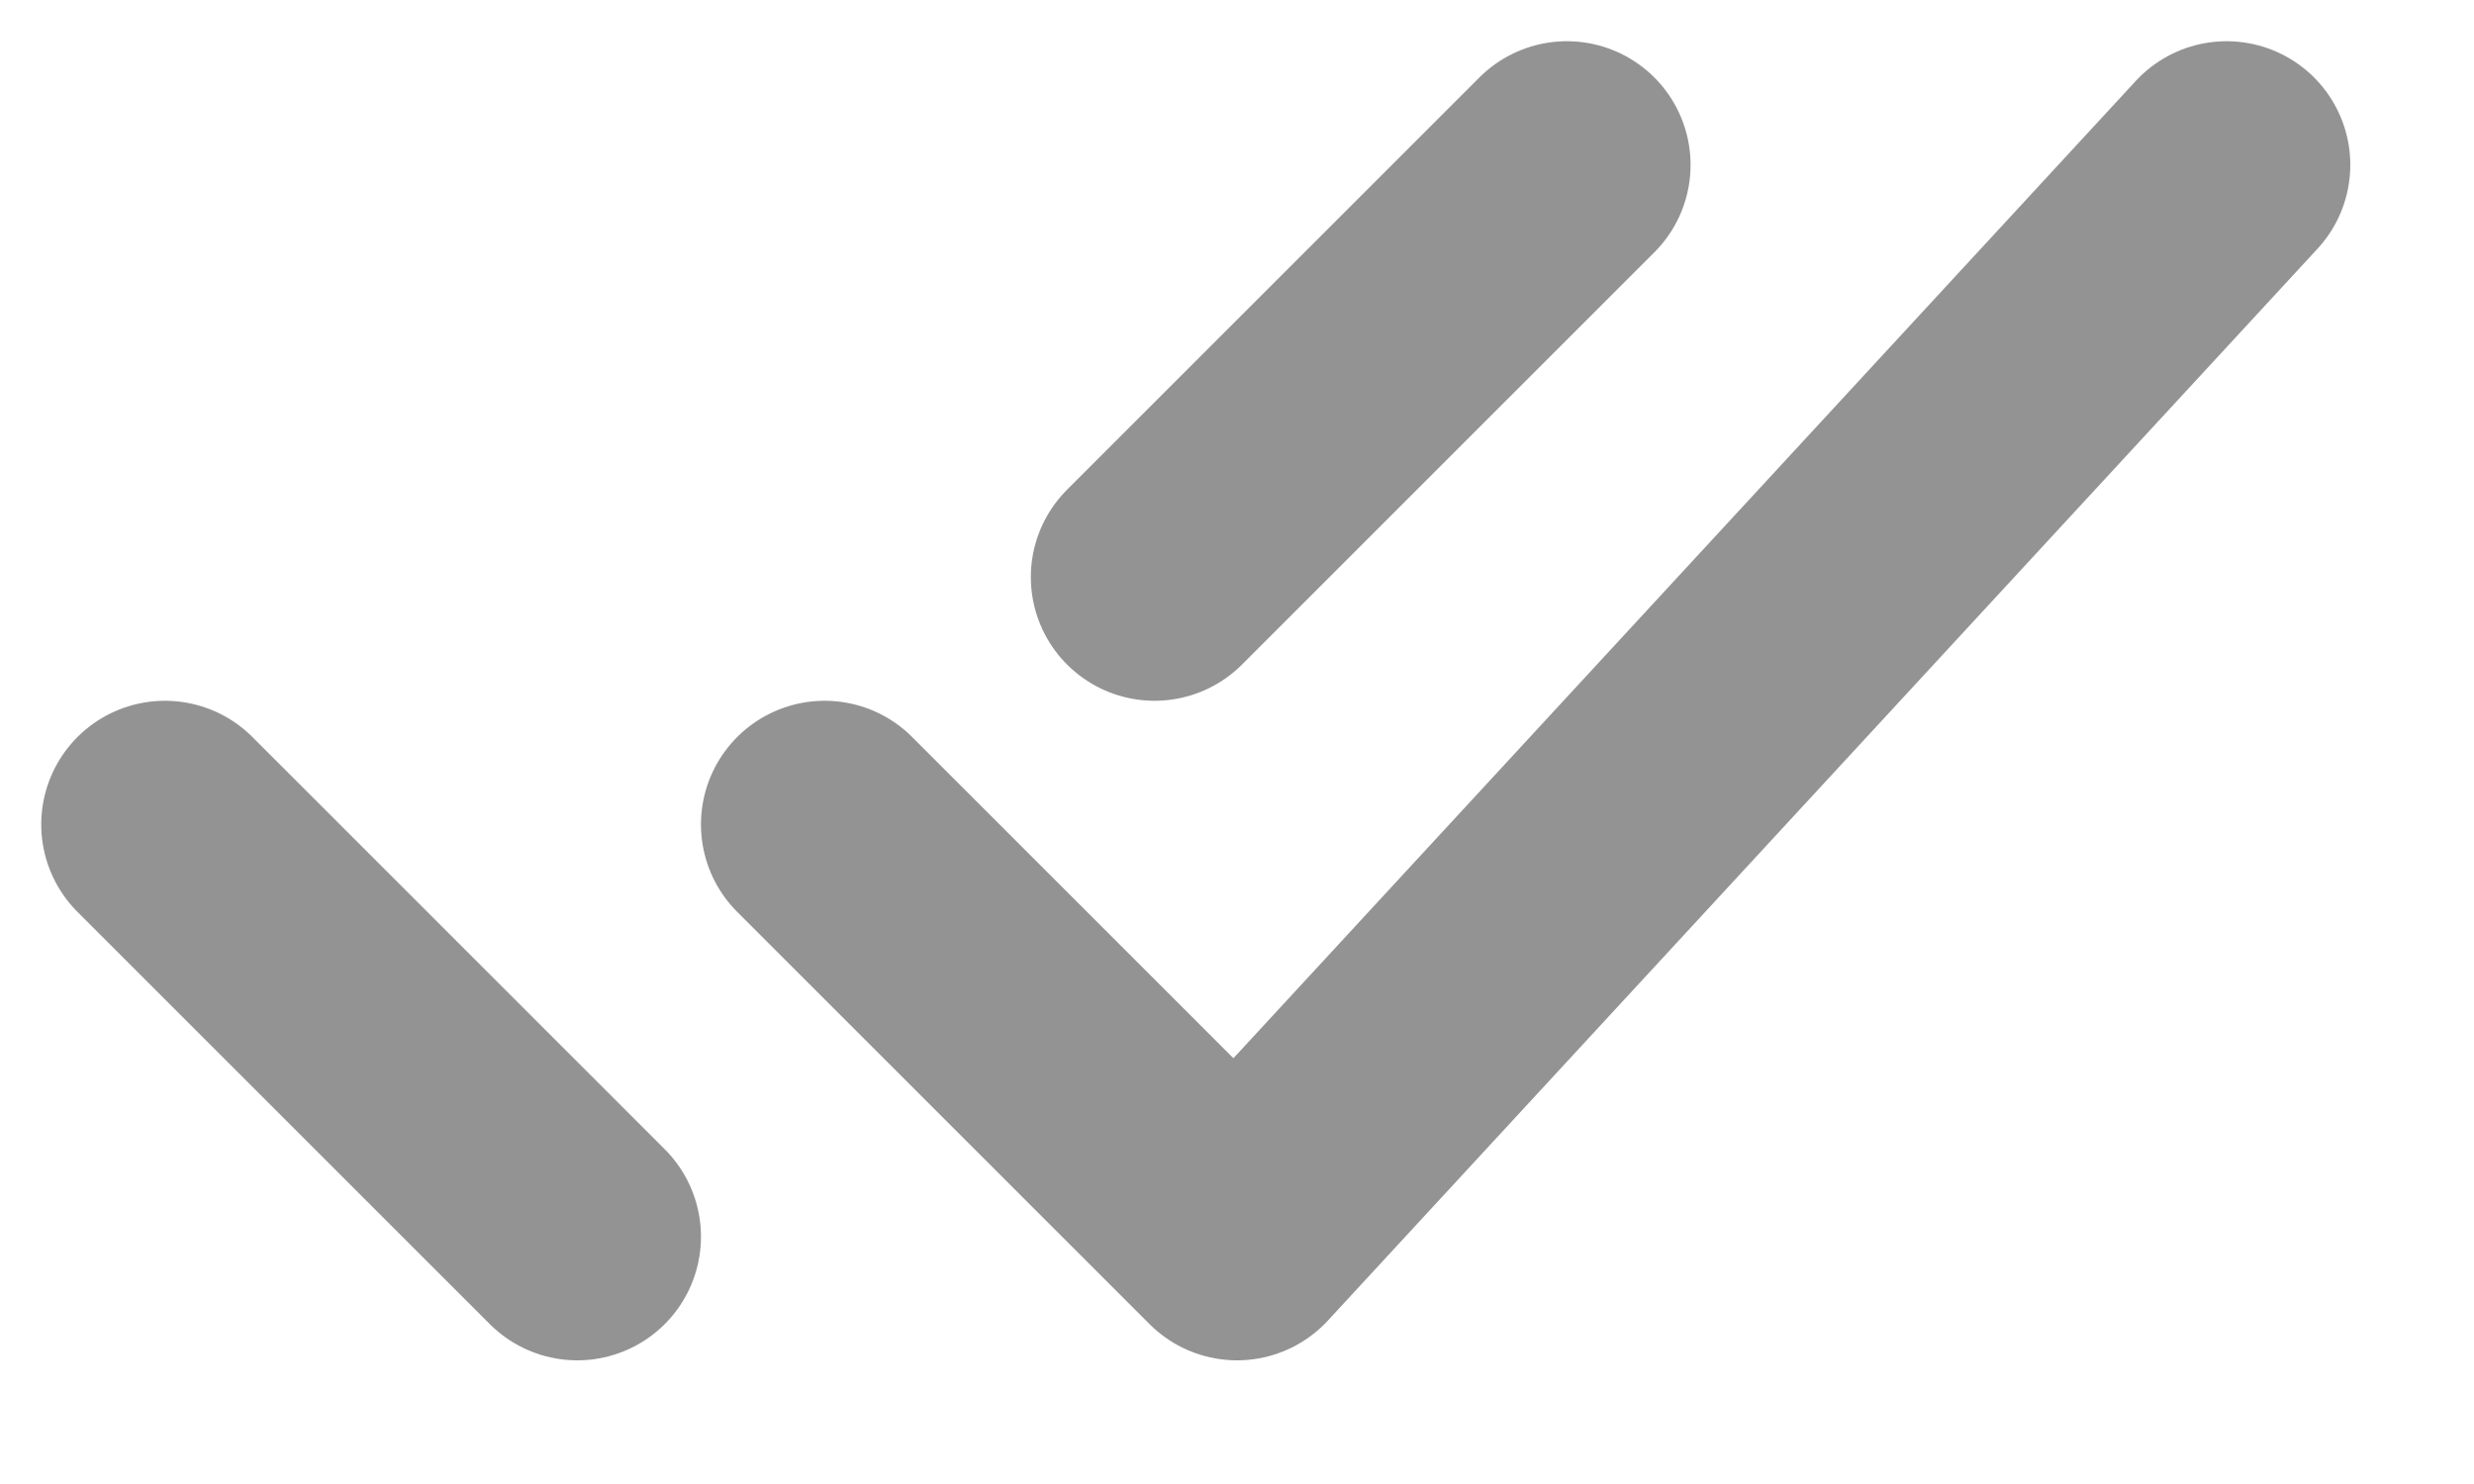 <svg width="15" height="9" viewBox="0 0 15 9" fill="none" xmlns="http://www.w3.org/2000/svg">
<path d="M1 5L3.5 7.5M7 3.5L9.5 1M5 5L7.5 7.5L13.5 1" stroke="#949393" stroke-width="1.5" stroke-linecap="round" stroke-linejoin="round"/>
</svg>
